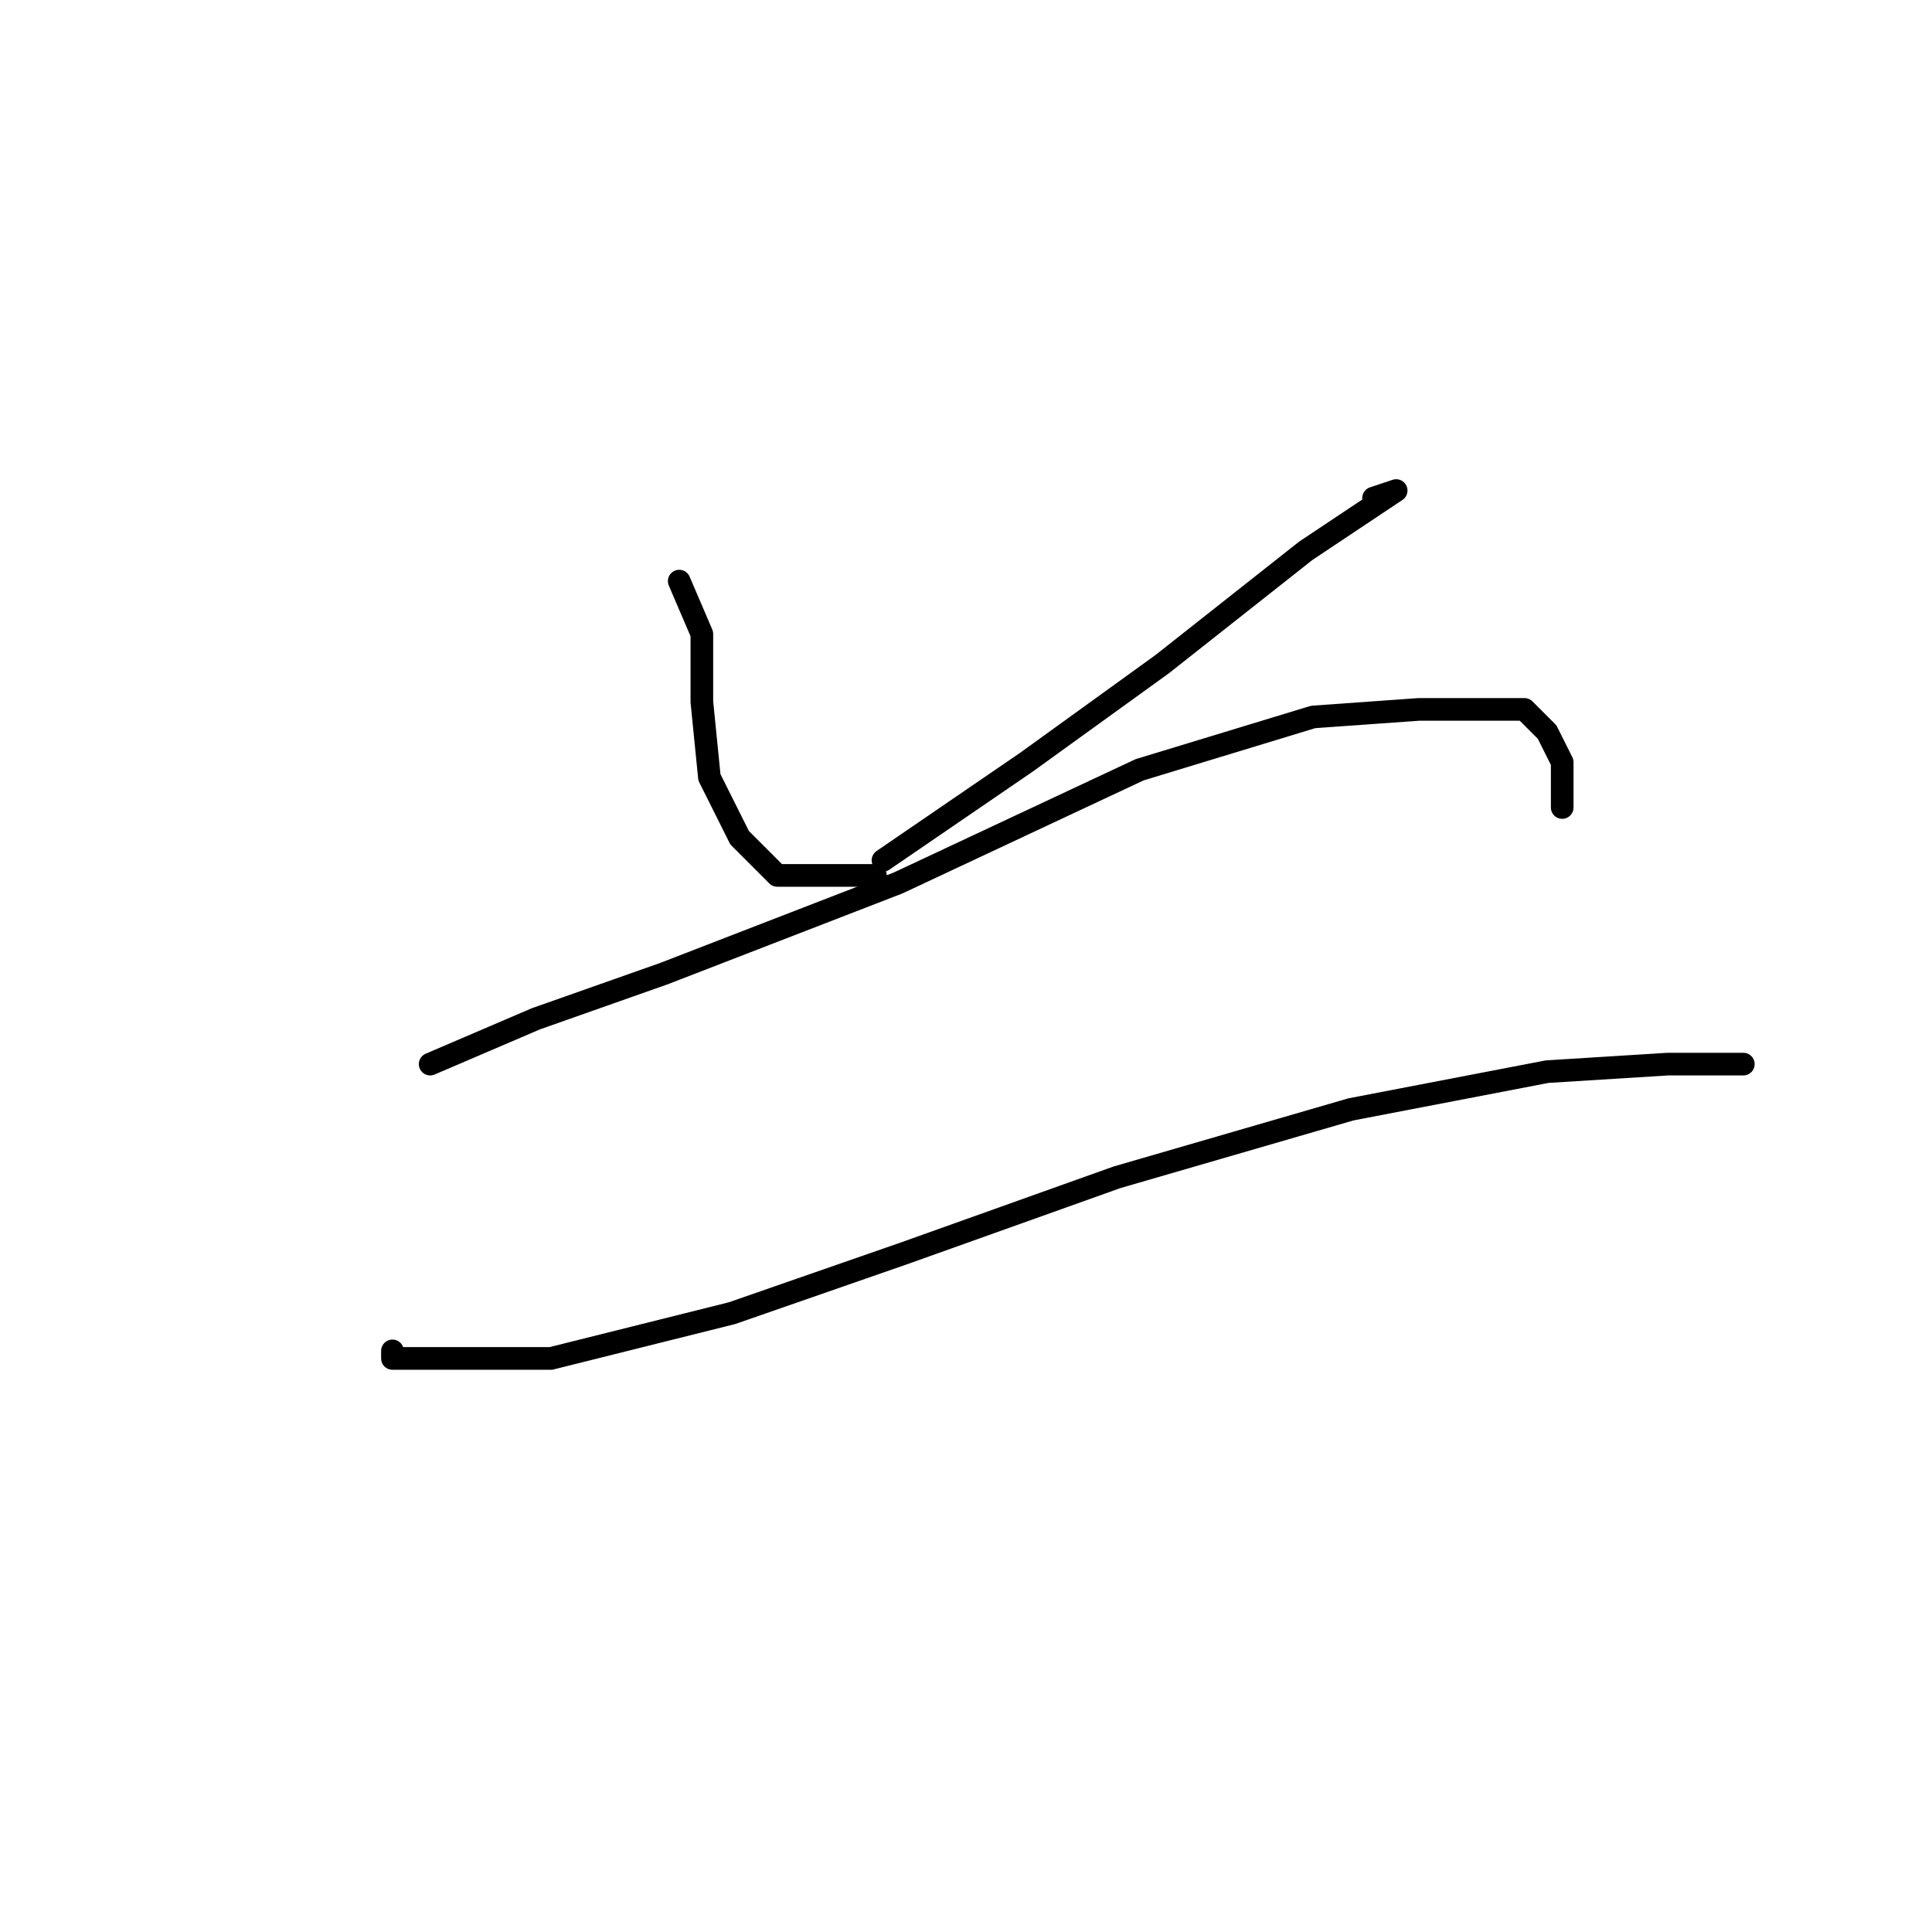 <?xml version="1.0" standalone="no"?>
    <svg width="256" height="256" xmlns="http://www.w3.org/2000/svg" version="1.1">
    <polyline stroke="black" stroke-width="3" stroke-linecap="round" fill="transparent" stroke-linejoin="round" points="90 77 93 84 93 93 94 103 98 111 103 116 116 116 116 116 " />
        <polyline stroke="black" stroke-width="3" stroke-linecap="round" fill="transparent" stroke-linejoin="round" points="182 66 185 65 173 73 154 88 136 101 117 114 117 114 " />
        <polyline stroke="black" stroke-width="3" stroke-linecap="round" fill="transparent" stroke-linejoin="round" points="57 141 71 135 88 129 119 117 151 102 174 95 188 94 197 94 202 94 205 97 207 101 207 107 207 107 " />
        <polyline stroke="black" stroke-width="3" stroke-linecap="round" fill="transparent" stroke-linejoin="round" points="52 179 52 180 61 180 73 180 97 174 120 166 148 156 179 147 205 142 221 141 231 141 231 141 " />
        </svg>